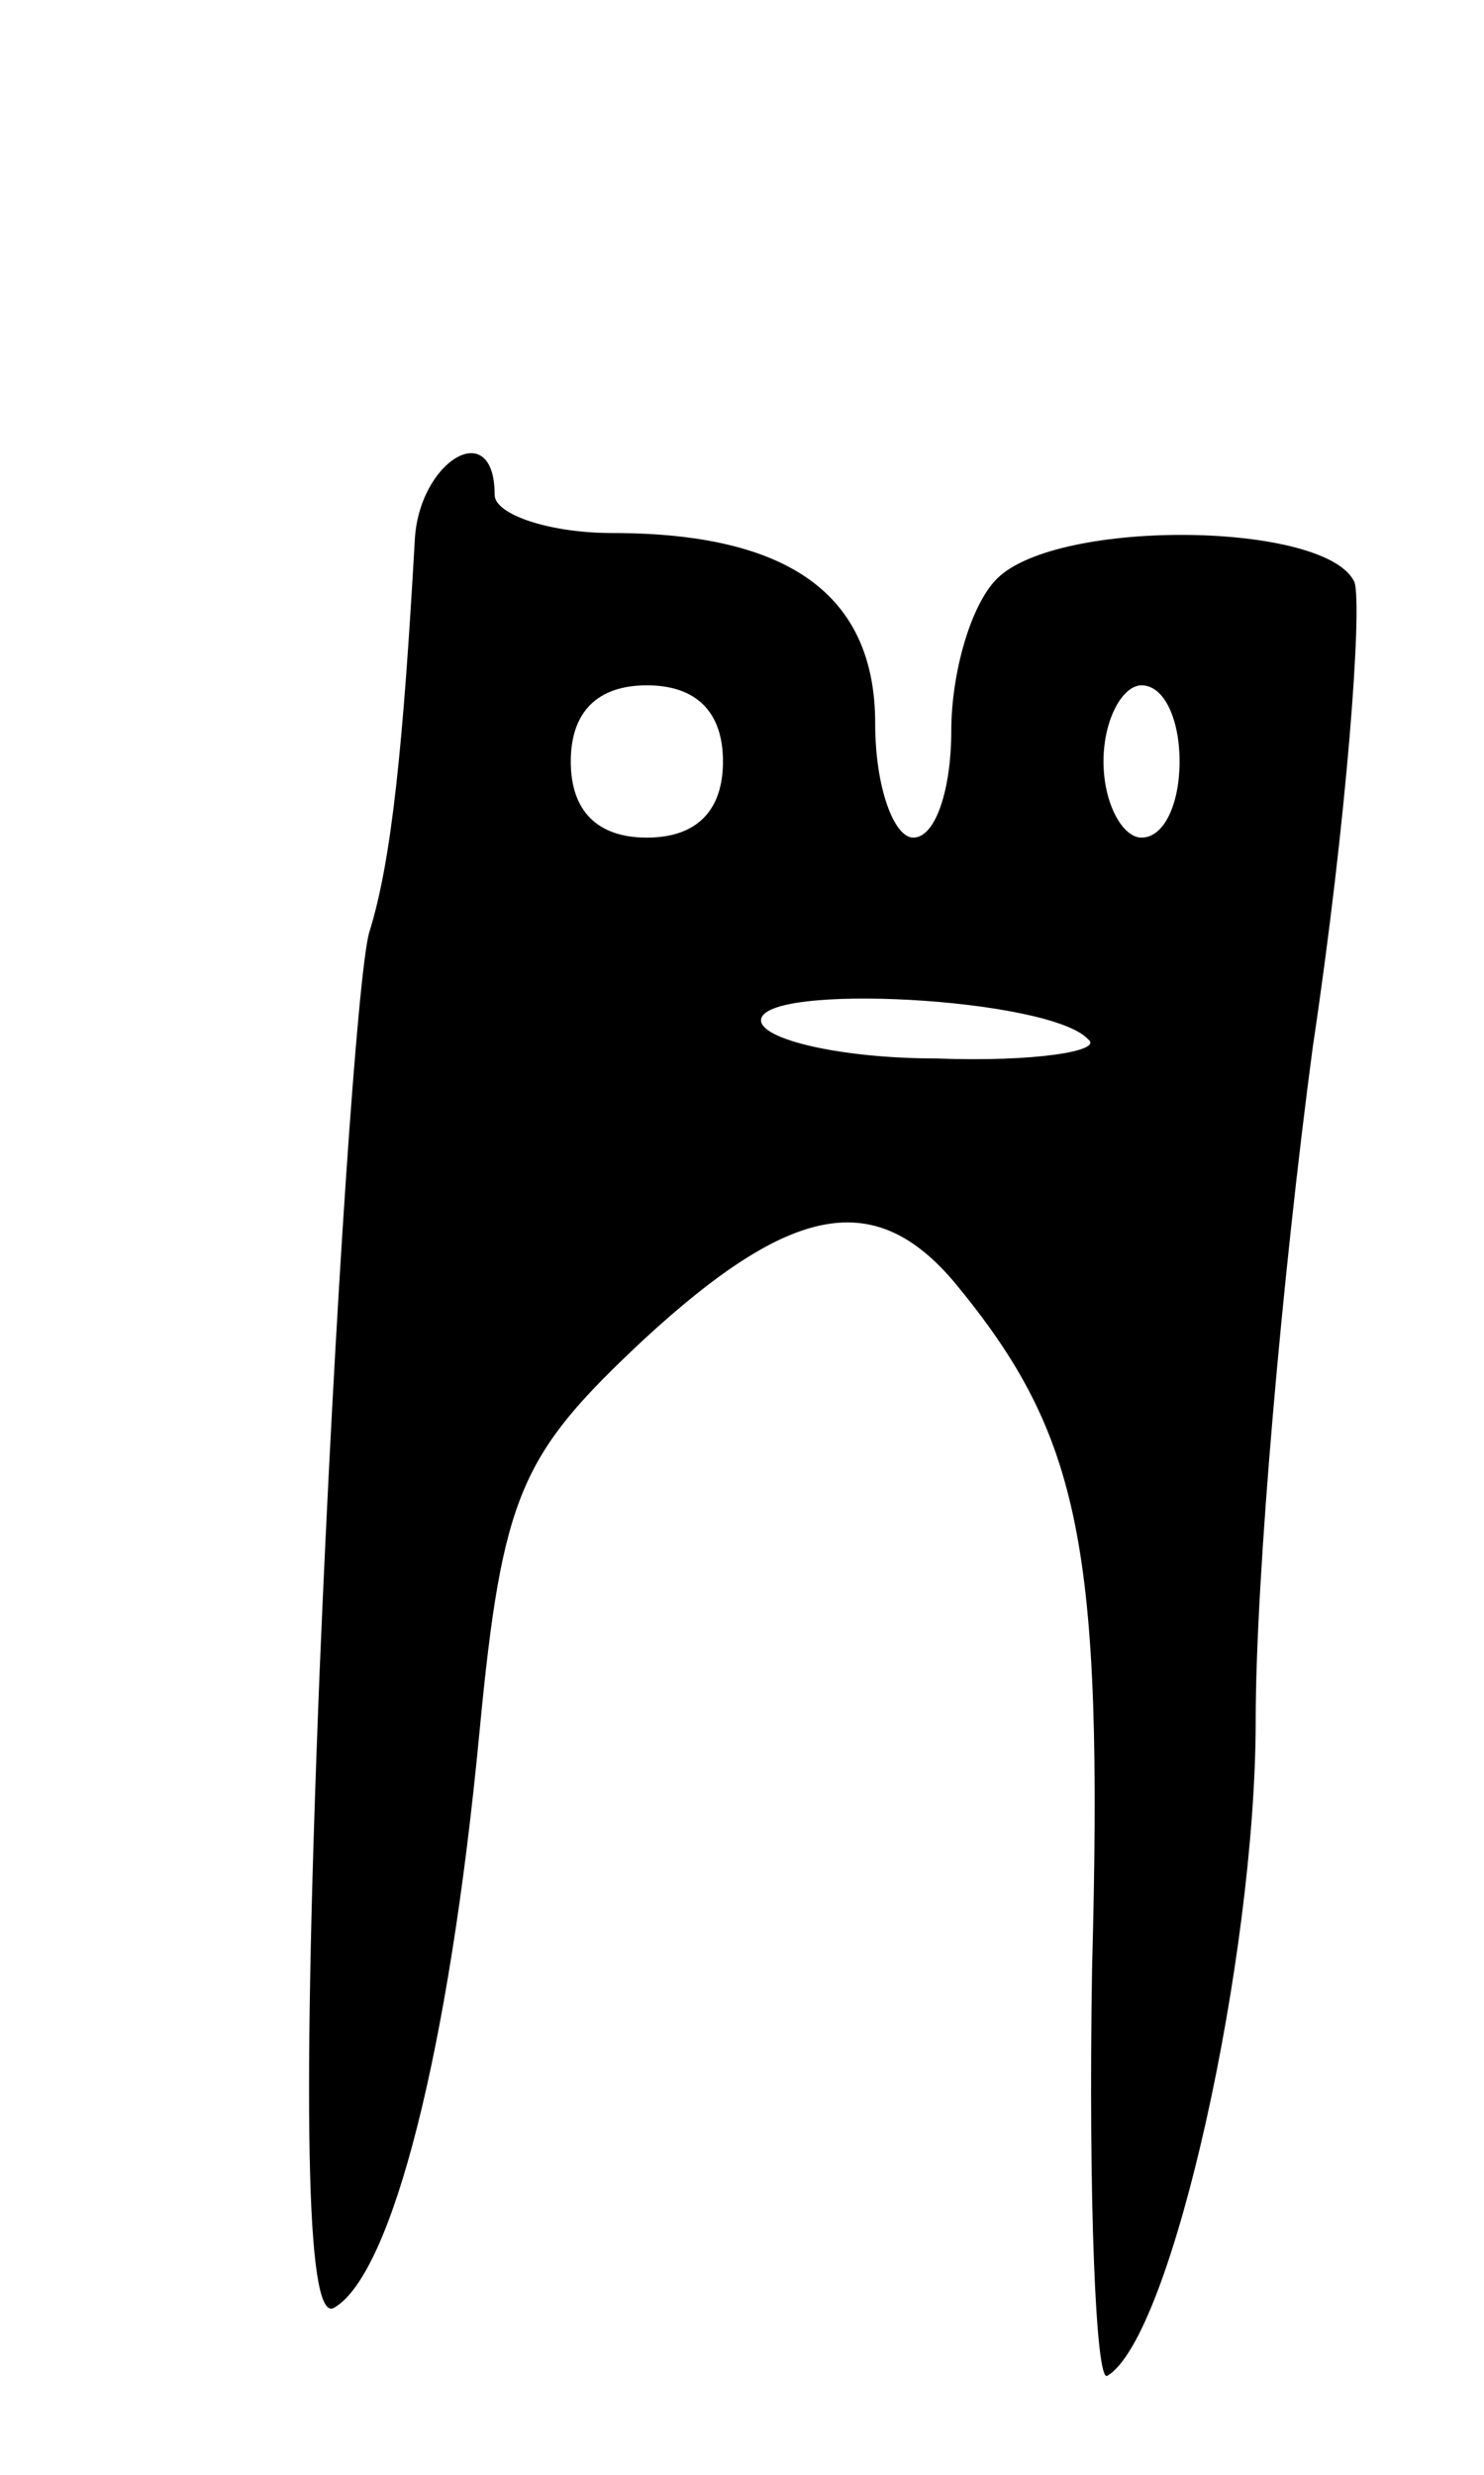 <svg version="1.0" xmlns="http://www.w3.org/2000/svg"
 width="39pt" height="65pt" viewBox="0 0 39 65"
 preserveAspectRatio="xMidYMid meet">
<g transform="translate(0,65) scale(0.1,-0.1)"
fill="#000000" stroke="none">
<path d="M109 508 c-3 -53 -6 -84 -12 -103 -3 -11 -9 -98 -13 -194 -5 -125 -3
-172 4 -167 15 9 30 67 38 151 6 63 11 73 43 103 39 36 61 40 82 15 33 -40 39
-69 36 -180 -1 -61 1 -109 4 -107 17 10 39 110 39 172 0 38 7 117 15 177 9 60
13 115 11 122 -7 16 -78 17 -94 1 -7 -7 -12 -25 -12 -40 0 -15 -4 -28 -10 -28
-5 0 -10 13 -10 30 0 34 -23 50 -69 50 -17 0 -31 5 -31 10 0 21 -20 9 -21 -12z
m81 -58 c0 -13 -7 -20 -20 -20 -13 0 -20 7 -20 20 0 13 7 20 20 20 13 0 20 -7
20 -20z m120 0 c0 -11 -4 -20 -10 -20 -5 0 -10 9 -10 20 0 11 5 20 10 20 6 0
10 -9 10 -20z m-24 -73 c4 -3 -14 -6 -40 -5 -25 0 -46 5 -46 10 0 10 76 6 86
-5z"/>
</g>
</svg>
